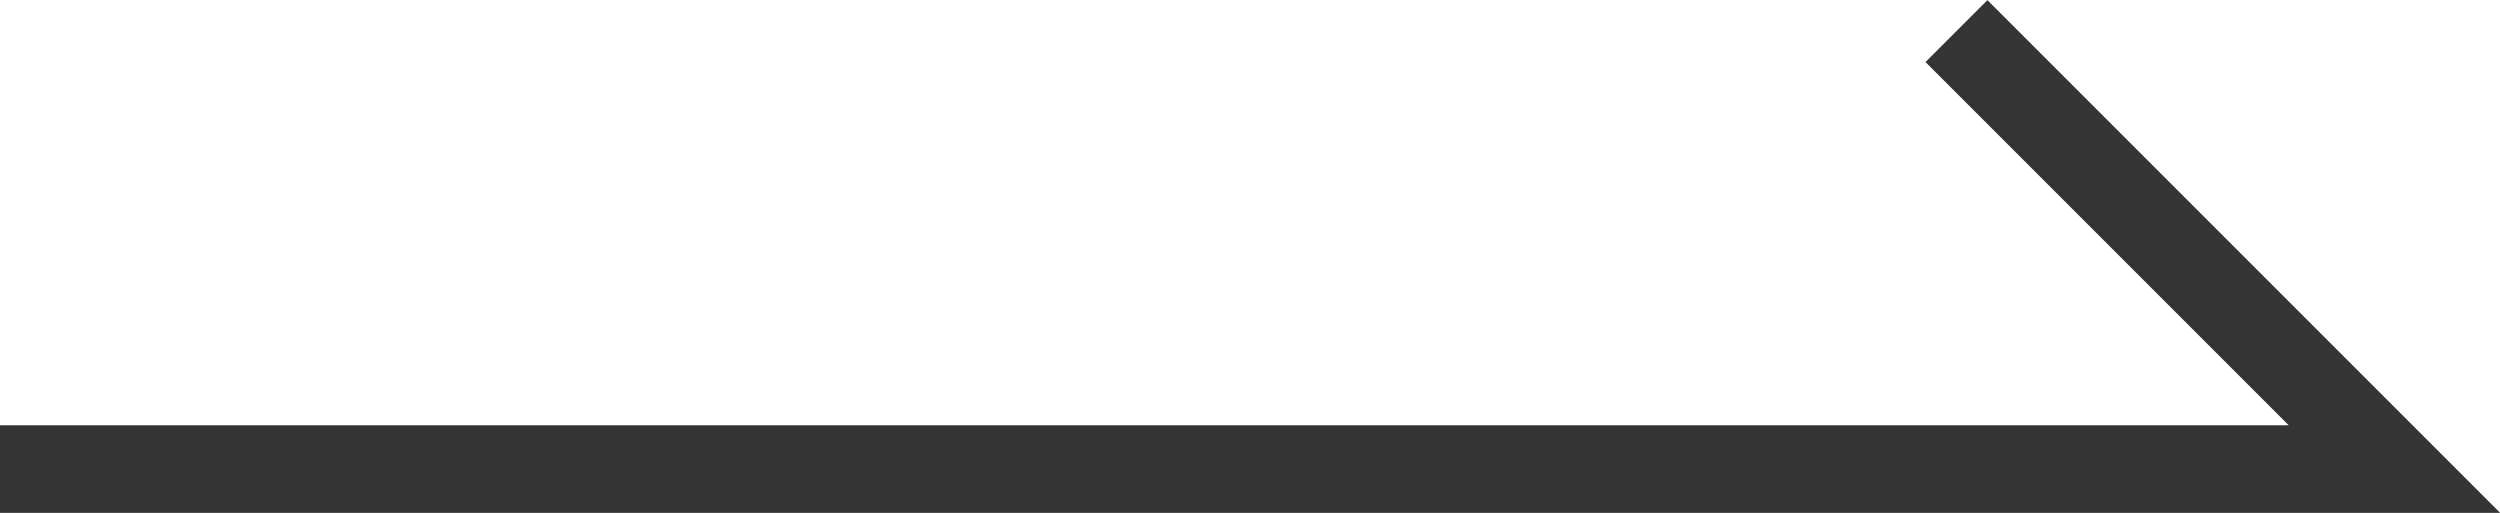 <svg xmlns="http://www.w3.org/2000/svg" viewBox="0 0 57.08 11.71"><defs><style>.cls-1{fill:none;stroke:#343434;stroke-miterlimit:10;stroke-width:2px;}</style></defs><title>アセット 2</title><g id="レイヤー_2" data-name="レイヤー 2"><g id="News_Release" data-name="News Release"><polyline class="cls-1" points="0 10.71 54.67 10.71 44.67 0.71"/></g></g></svg>